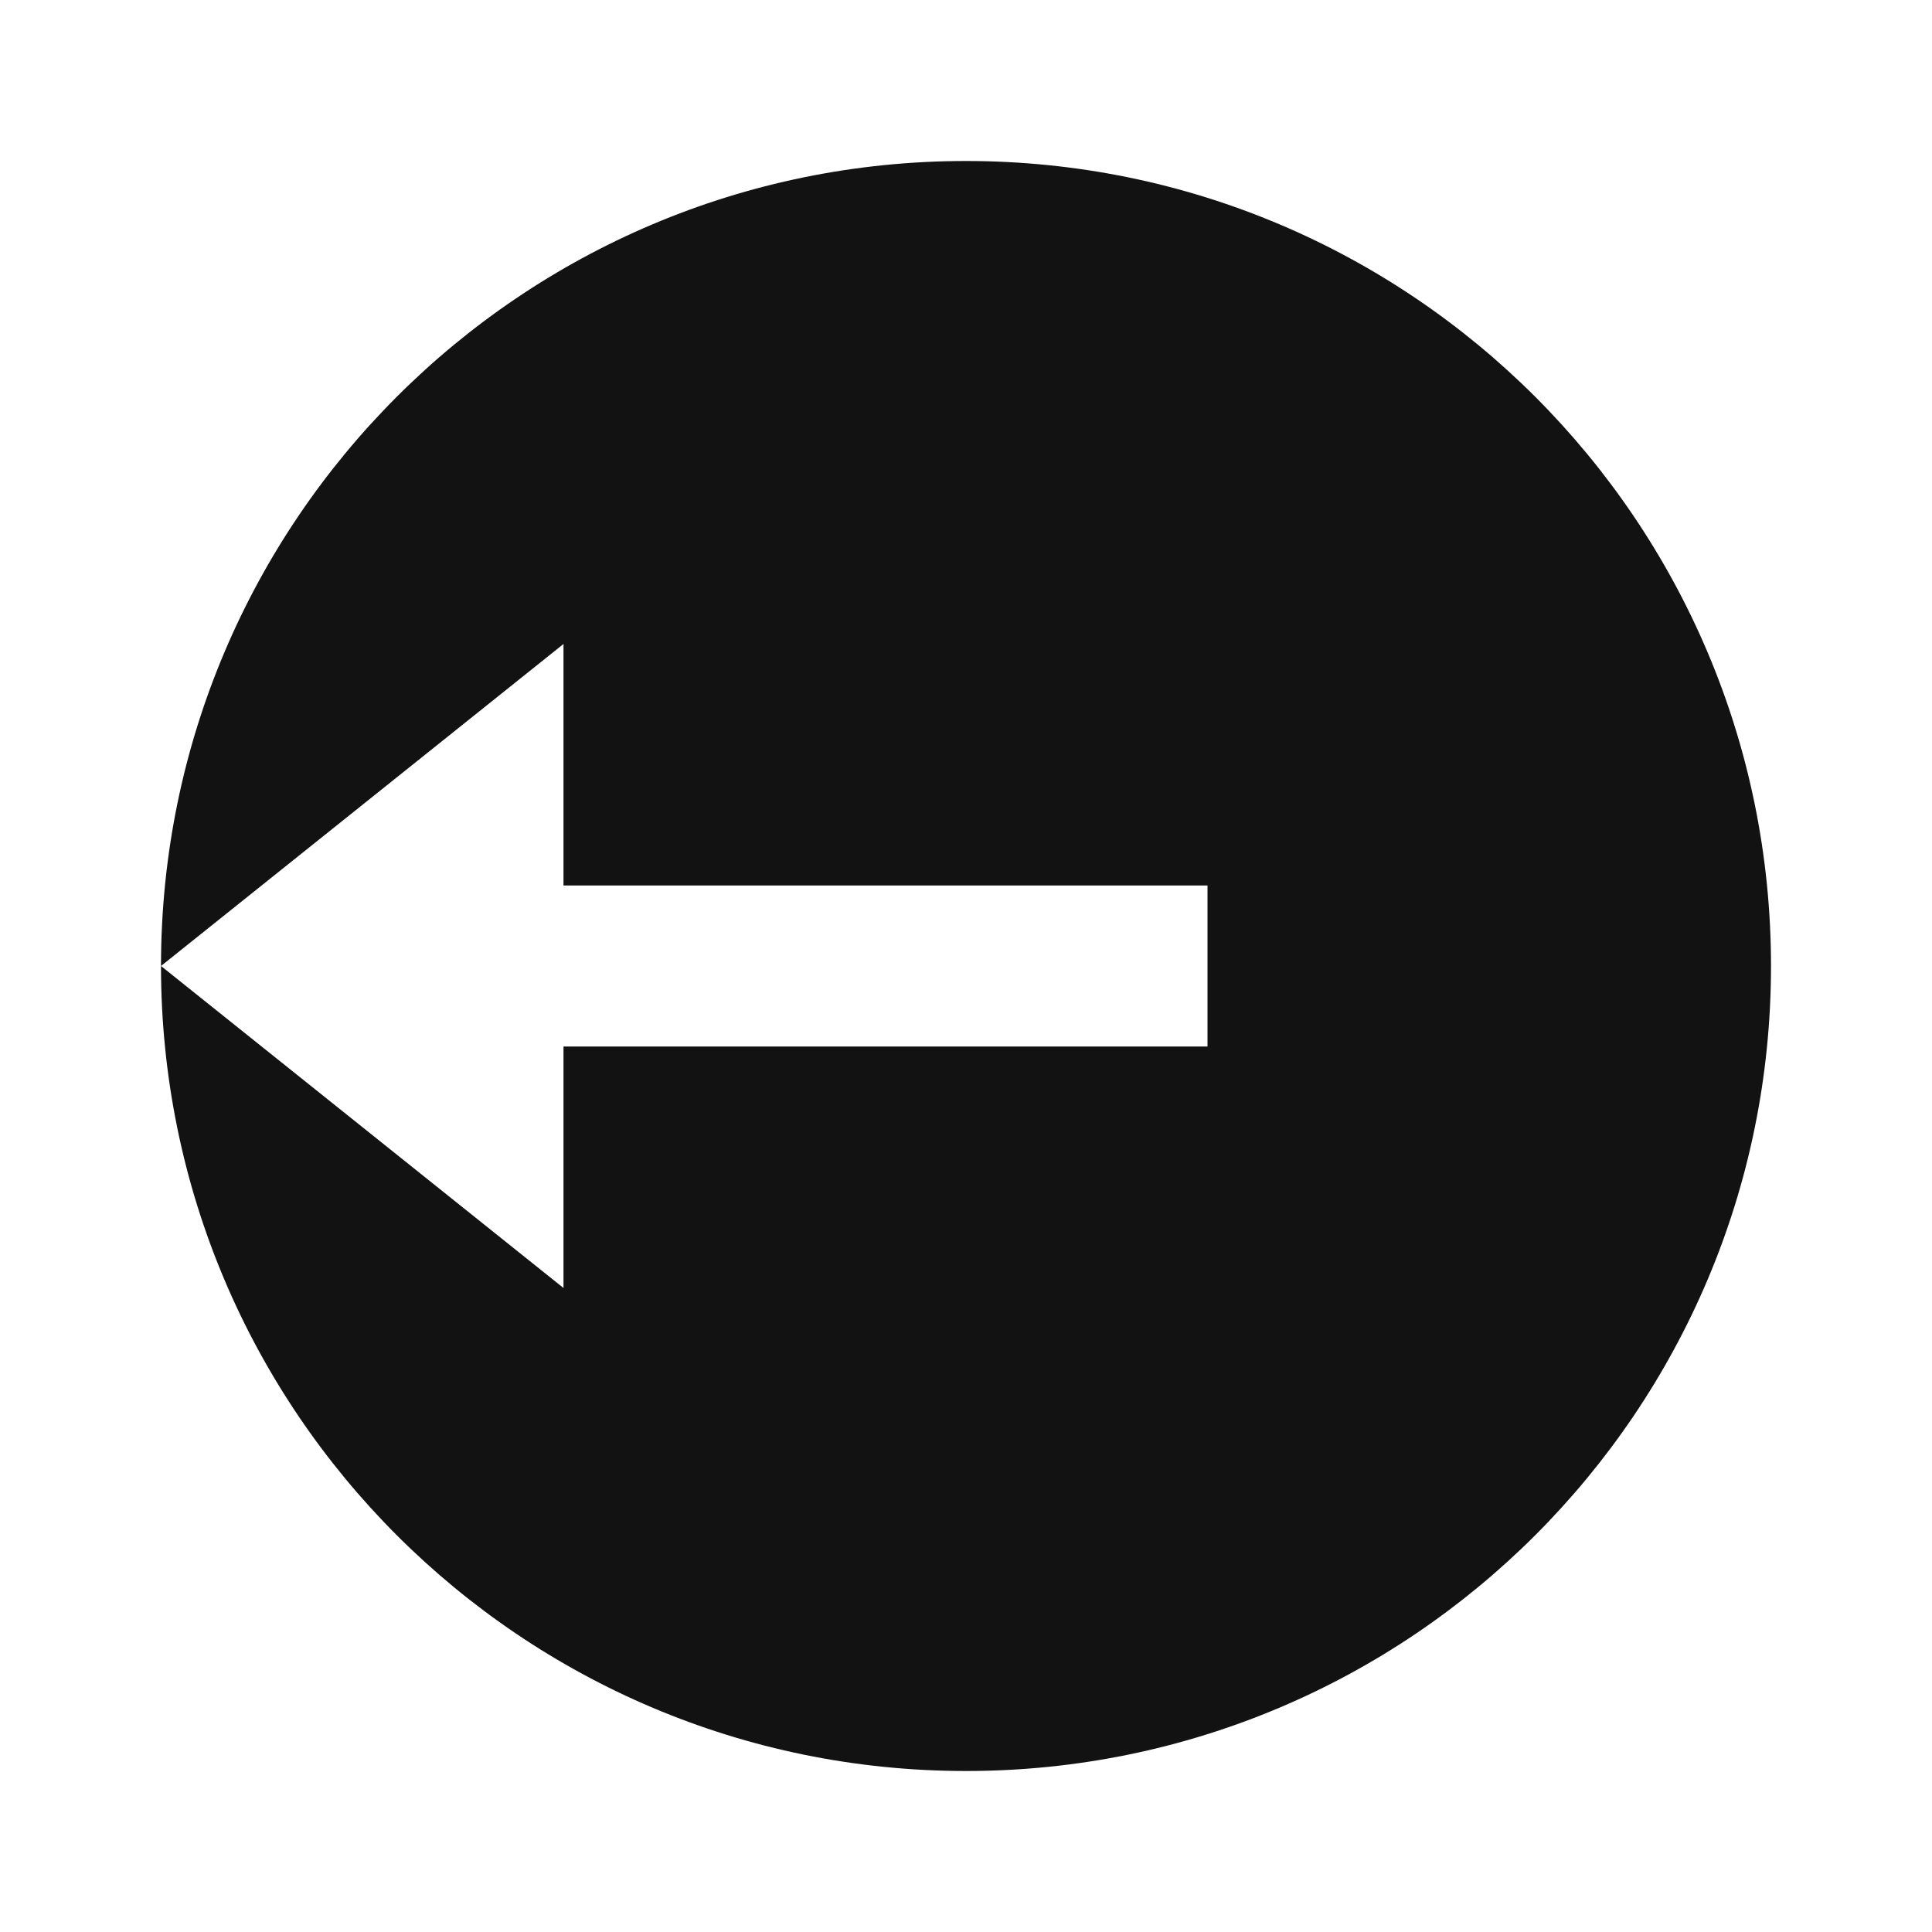 <svg width="24" height="24" viewBox="0 0 24 24" fill="none" xmlns="http://www.w3.org/2000/svg">
<g id="logout-circle-fill" clip-path="url(#clip0_8_9303)">
<g id="Group">
<path id="Vector" d="M12 22C6.477 22 2 17.523 2 12C2 6.477 6.477 2 12 2C17.523 2 22 6.477 22 12C22 17.523 17.523 22 12 22ZM7 11V8L2 12L7 16V13H15V11H7Z" fill="#121212"/>
</g>
</g>
<defs>
<clipPath id="clip0_8_9303">
<rect width="24" height="24" fill="white"/>
</clipPath>
</defs>
</svg>
